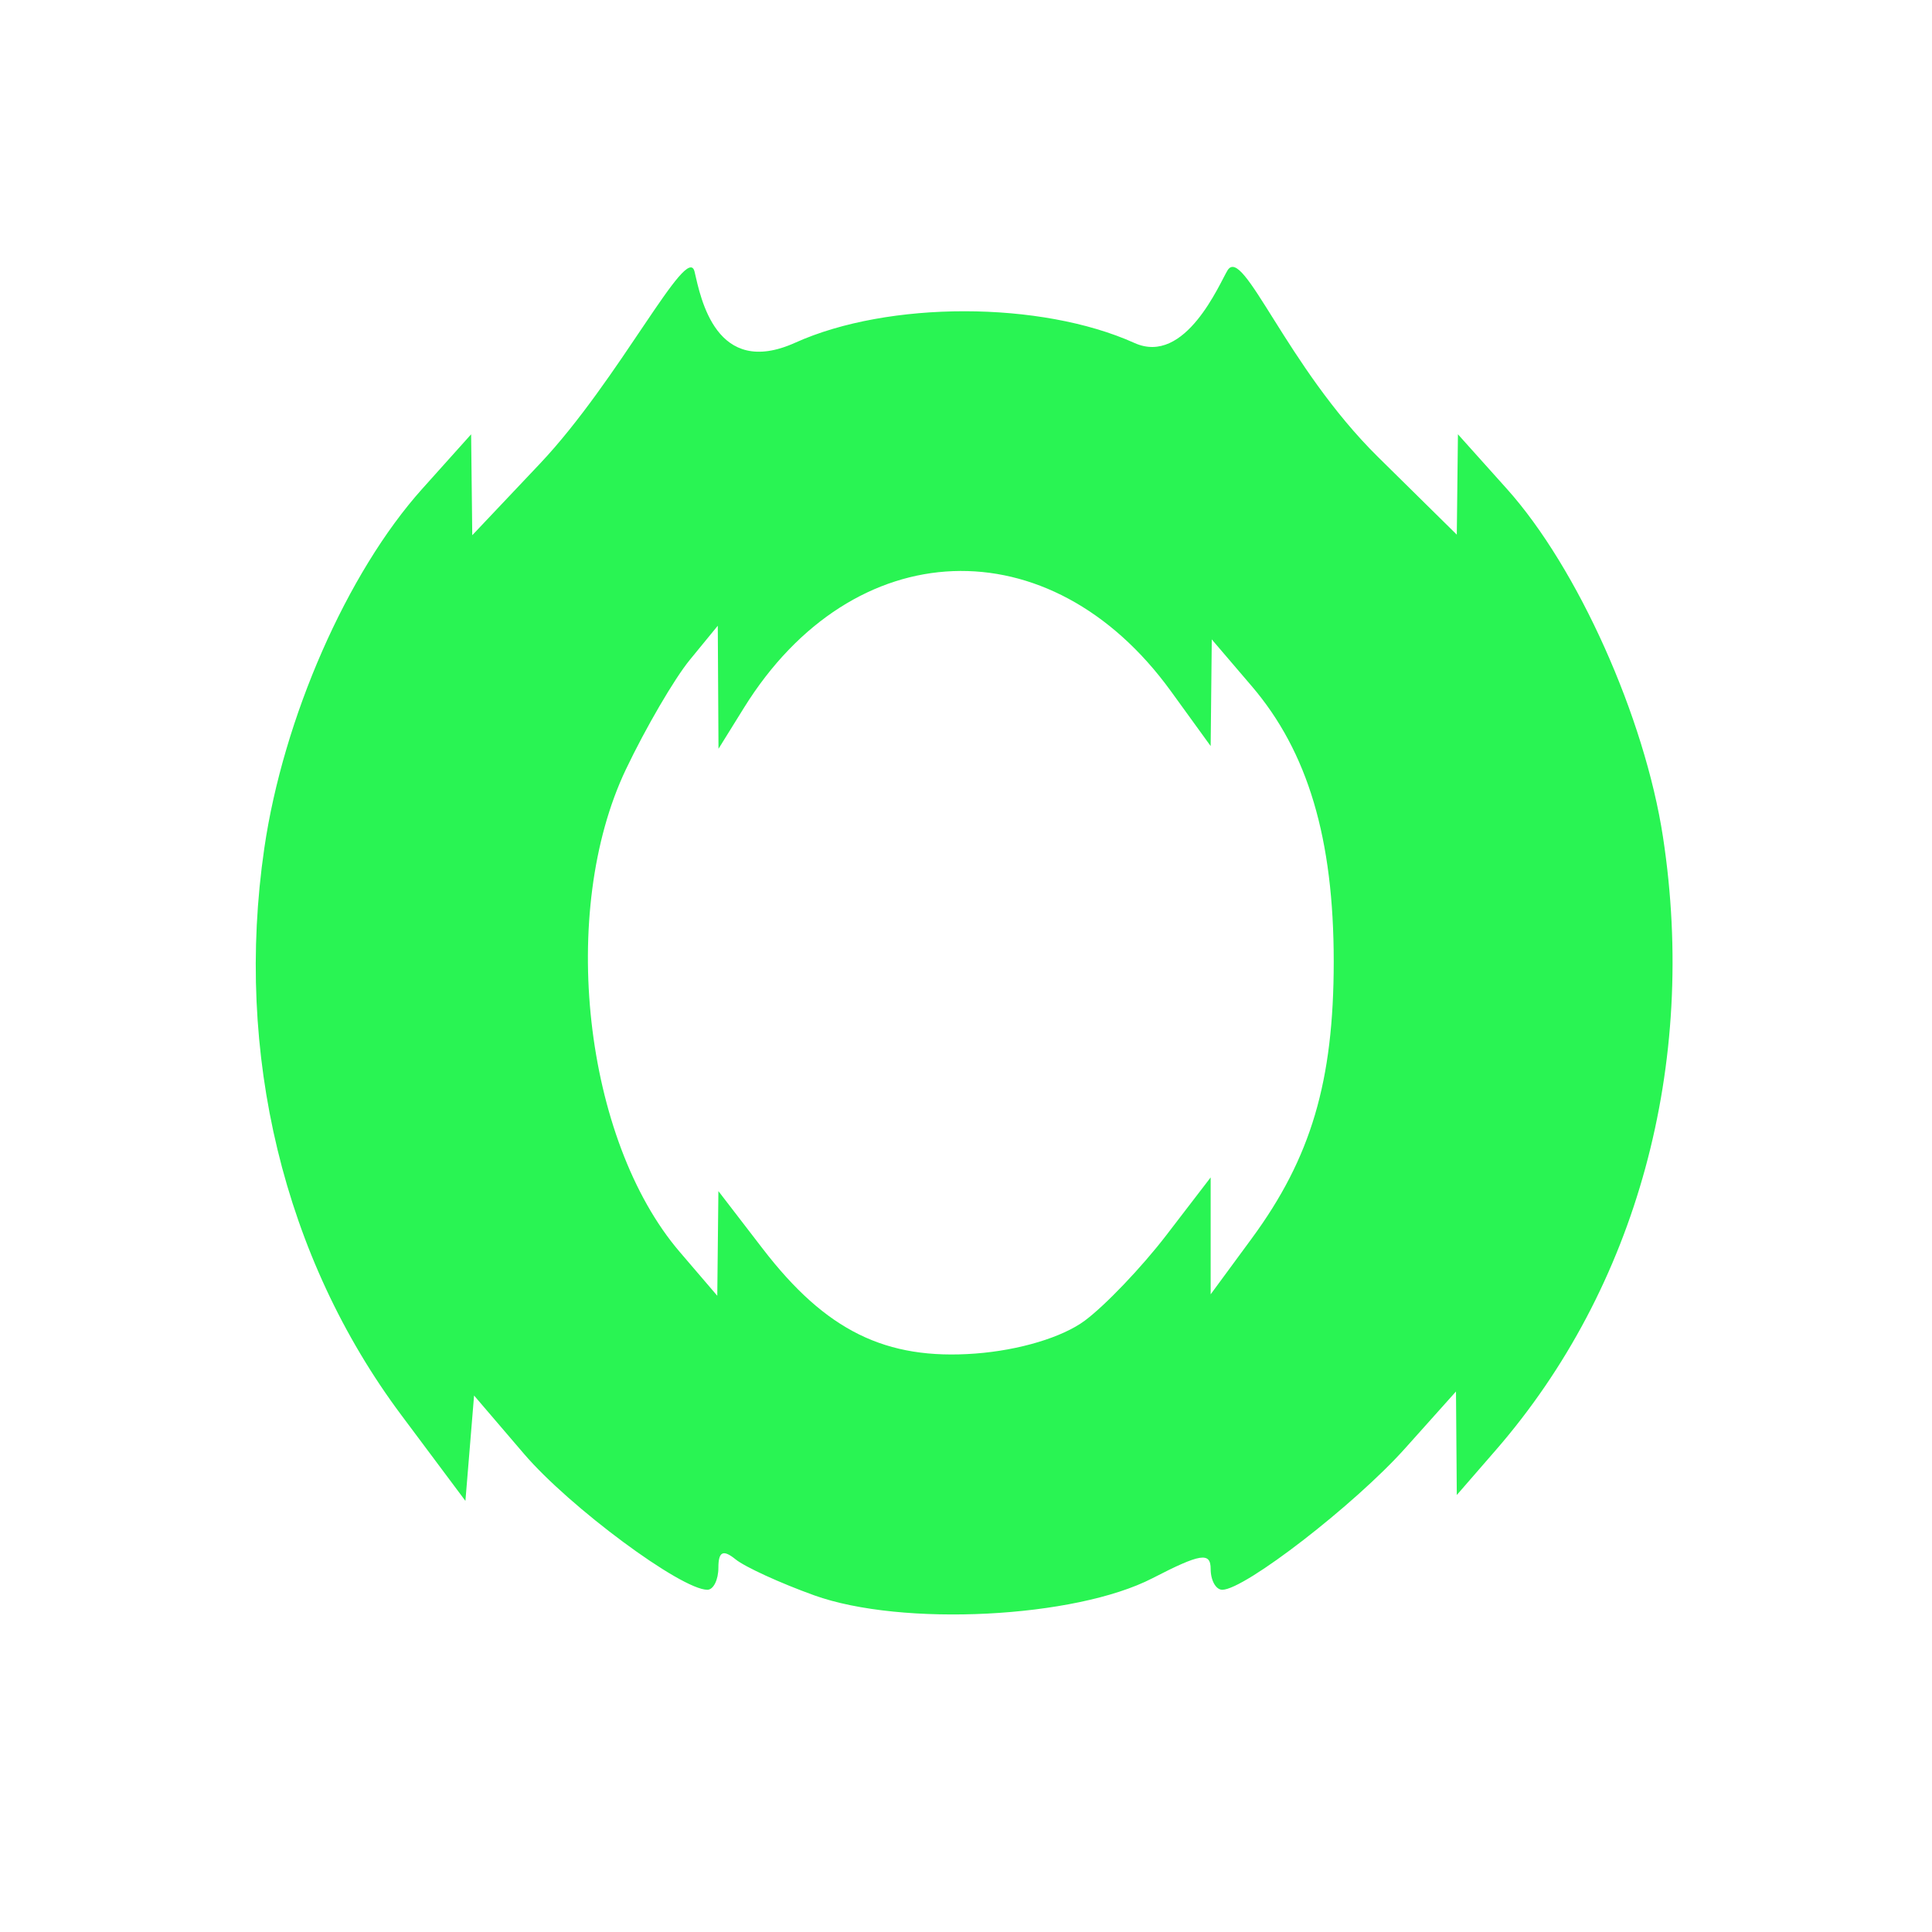 <?xml version="1.0" encoding="UTF-8" standalone="no"?>
<svg
   height="512"
   viewBox="0 0 512 512"
   width="512"
   version="1.1"
   id="svg23"
   sodipodi:docname="archlinux-tweak-tool.svg"
   inkscape:version="1.2 (dc2aedaf03, 2022-05-15)"
   xmlns:inkscape="http://www.inkscape.org/namespaces/inkscape"
   xmlns:sodipodi="http://sodipodi.sourceforge.net/DTD/sodipodi-0.dtd"
   xmlns="http://www.w3.org/2000/svg"
   xmlns:svg="http://www.w3.org/2000/svg">
  <defs
     id="defs27" />
  <sodipodi:namedview
     id="namedview25"
     pagecolor="#ffffff"
     bordercolor="#666666"
     borderopacity="1.0"
     inkscape:showpageshadow="2"
     inkscape:pageopacity="0.0"
     inkscape:pagecheckerboard="0"
     inkscape:deskcolor="#d1d1d1"
     showgrid="false"
     inkscape:zoom="0.921875"
     inkscape:cx="372.0678"
     inkscape:cy="189.28814"
     inkscape:window-width="1920"
     inkscape:window-height="1025"
     inkscape:window-x="0"
     inkscape:window-y="0"
     inkscape:window-maximized="1"
     inkscape:current-layer="svg23" />
  <path
     d="m 215.747,422.77 c -8.969,-3.226 -18.346,-7.521 -20.836,-9.544 -3.274,-2.659 -4.53,-2.049 -4.53,2.201 0,3.234 -1.311,5.879 -2.914,5.879 -6.973,0 -36.518,-21.901 -48.624,-36.042 l -13.21,-15.433 -1.147,13.96 -1.147,13.96 -16.988,-22.74 C 75.204,333.314 62.114,279.175 70.039,224.815 c 5.034,-34.535 21.96,-73.082 41.814,-95.223 l 12.998,-14.496 0.151,13.372 0.151,13.372 17.894,-18.92 c 21.097,-22.307 39.125,-59.024 41.021,-50.907 1.62,6.933 5.625,28.306 26.689,18.8 24.672,-11.133 65.111,-11.096 89.887,0.081 13.511,6.095 22.588,-15.884 24.665,-19.247 4.174,-6.754 15.521,25.44 39.92,49.499 l 20.836,20.546 0.151,-13.299 0.151,-13.299 12.998,14.496 c 18.747,20.906 36.5,60.516 41.345,92.247 9.206,60.286 -6.922,119.422 -44.304,162.452 l -10.341,11.903 -0.108,-13.715 -0.108,-13.716 -13.481,15.062 c -13.357,14.923 -42.52,37.483 -48.451,37.483 -1.694,0 -3.08,-2.479 -3.08,-5.509 0,-4.548 -2.689,-4.122 -15.401,2.438 -20.537,10.597 -66.391,12.916 -89.69,4.536 z m 71.72,-72.775 c 5.398,-4.001 15.115,-14.179 21.593,-22.621 l 11.777,-15.346 v 30.982 l 10.891,-14.81 c 15.727,-21.385 21.723,-41.646 21.723,-73.4 0,-32.56 -6.85,-55.561 -21.728,-72.963 l -10.591,-12.387 -0.147,14.133 -0.147,14.133 -10.525,-14.53 c -32.009,-44.185 -84.246,-42.163 -113.153,4.382 l -6.752,10.872 -0.094,-16.307 -0.094,-16.307 -7.424,9.06 c -4.083,4.983 -11.696,18.028 -16.917,28.99 -17.927,37.636 -11.176,98.195 14.256,127.894 l 9.952,11.622 0.147,-13.871 0.147,-13.871 11.777,15.314 c 16.691,21.702 32.573,29.525 56.32,27.742 11.633,-0.873 23.037,-4.301 28.99,-8.713 z"
     fill="#29F453"
     stroke-width="3.624"
     id="path18" />
</svg>

